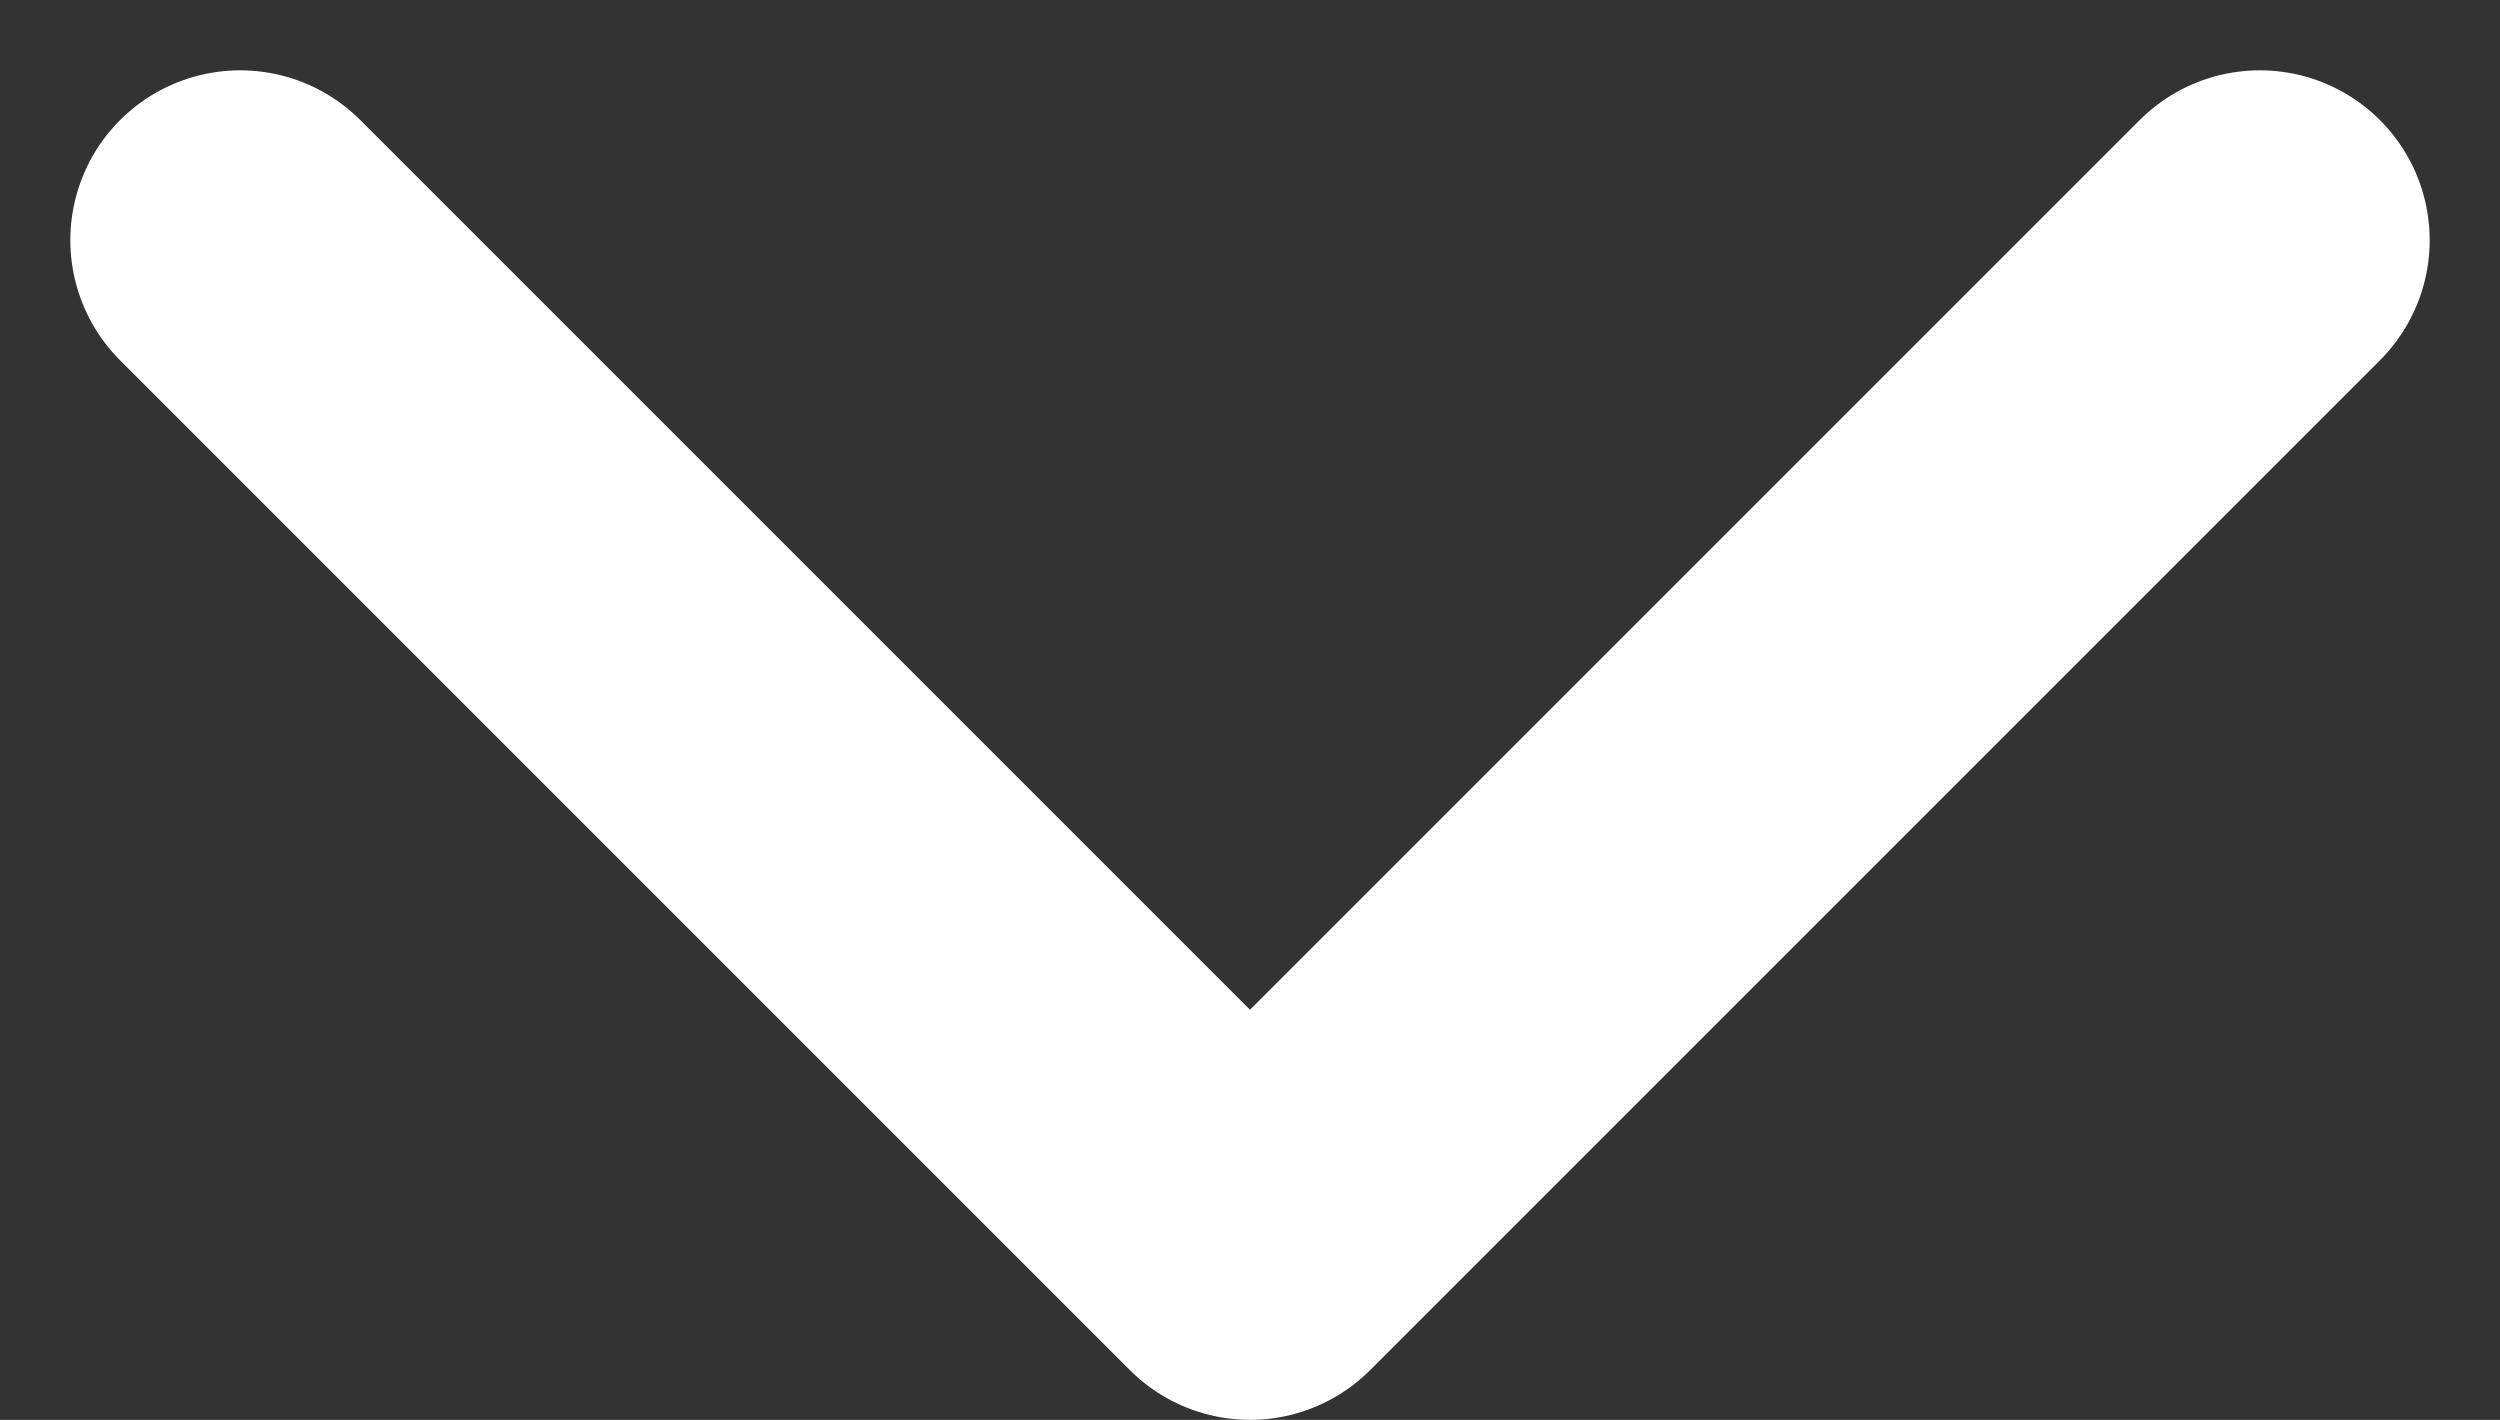 <svg xmlns="http://www.w3.org/2000/svg" width="14.718" height="8.359" viewBox="0 0 14.718 8.359">
  <rect x="0" y="0" width="14.718" height="8.359" fill="#333333" stroke="none"/>
  <path id="akar-chevron-down-small_white" d="M9,15l5.945,5.945L20.89,15" transform="translate(-7.586 -13.586)" fill="none" stroke="#fff" stroke-linecap="round" stroke-linejoin="round" stroke-width="2"/>
</svg>
